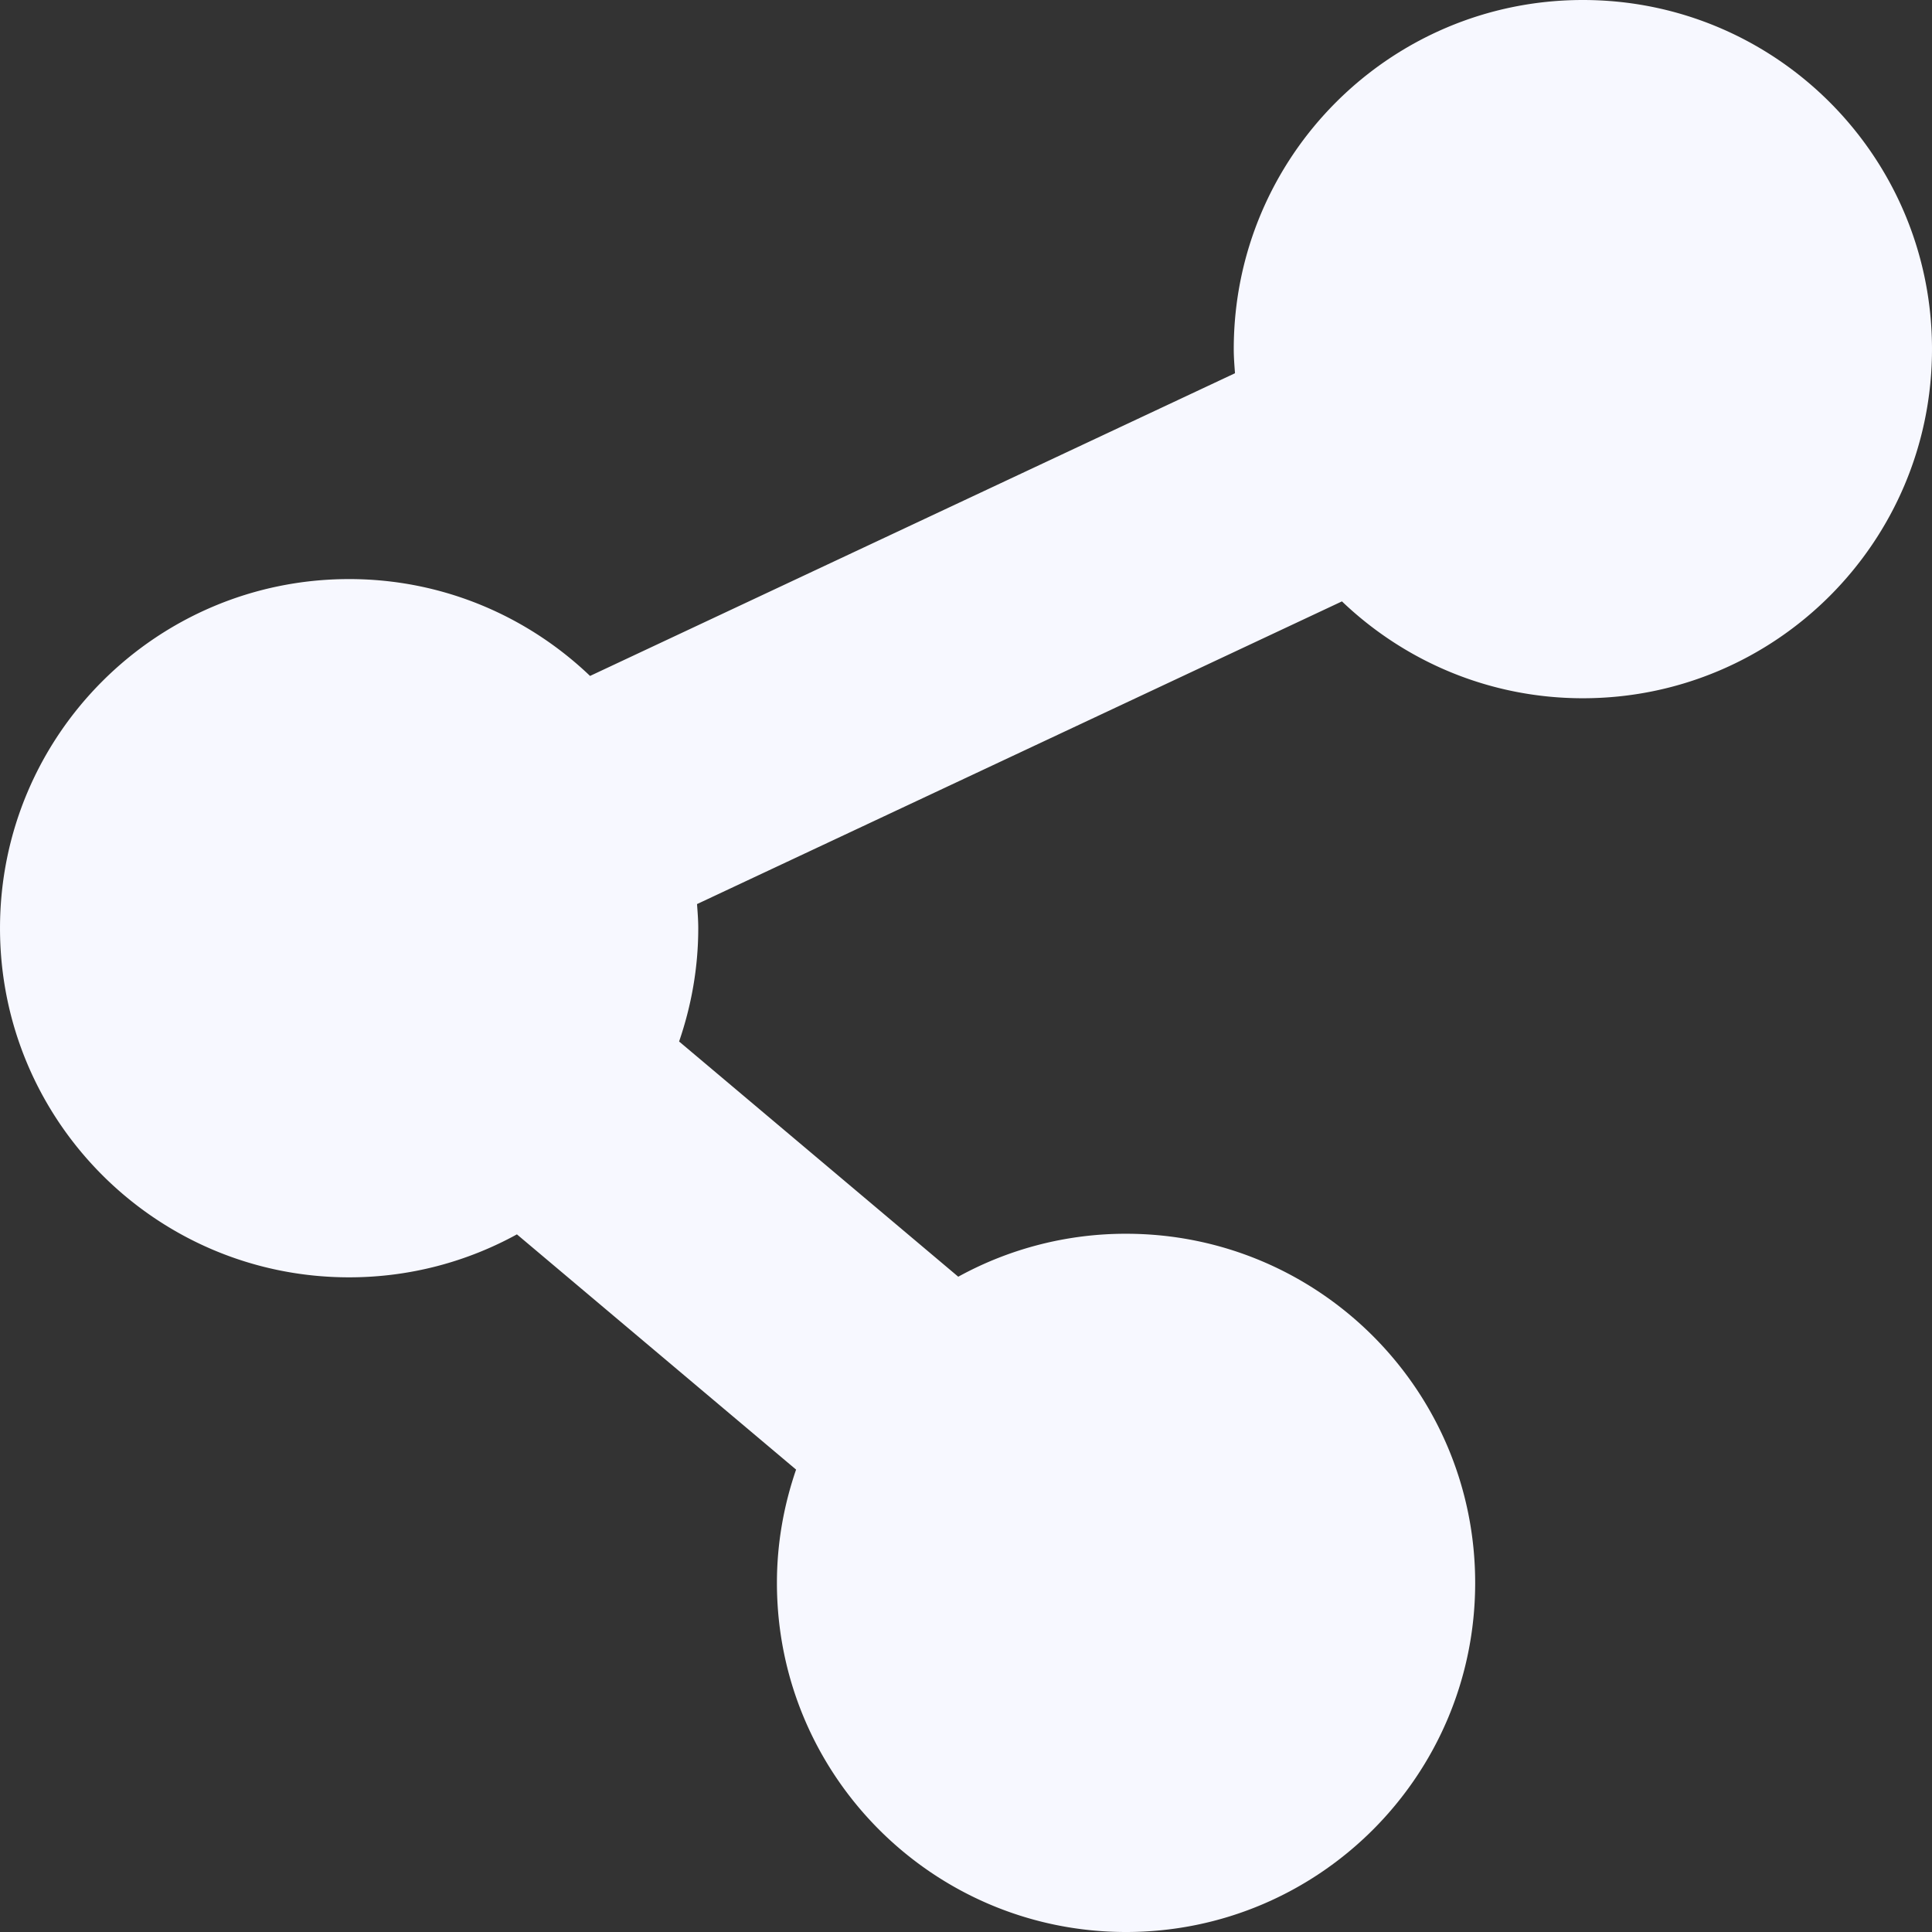 <svg xmlns="http://www.w3.org/2000/svg" fill="#F7F8FF" width="800" height="800" viewBox="0 0 483 483" xmlns:v="https://vecta.io/nano"><rect x="0" y="0" width="483" height="483" fill="#333333" stroke="none"/><path d="M395.72 0c-48.204 0-87.281 39.078-87.281 87.281 0 2.036.164 4.03.309 6.029l-161.233 75.674c-15.668-14.971-36.852-24.215-60.231-24.215C39.08 144.77.002 183.848.002 232.051s39.078 87.281 87.281 87.281c15.206 0 29.501-3.907 41.948-10.741l69.789 58.806c-3.056 8.896-4.789 18.396-4.789 28.322 0 48.204 39.078 87.281 87.281 87.281s87.281-39.078 87.281-87.281-39.077-87.281-87.281-87.281a86.94 86.94 0 0 0-41.949 10.74l-69.788-58.805c3.057-8.891 4.789-18.396 4.789-28.322 0-2.035-.164-4.024-.308-6.029l161.232-75.674c15.668 14.971 36.852 24.215 60.23 24.215 48.203 0 87.281-39.078 87.281-87.281S443.923 0 395.72 0z"/></svg>
